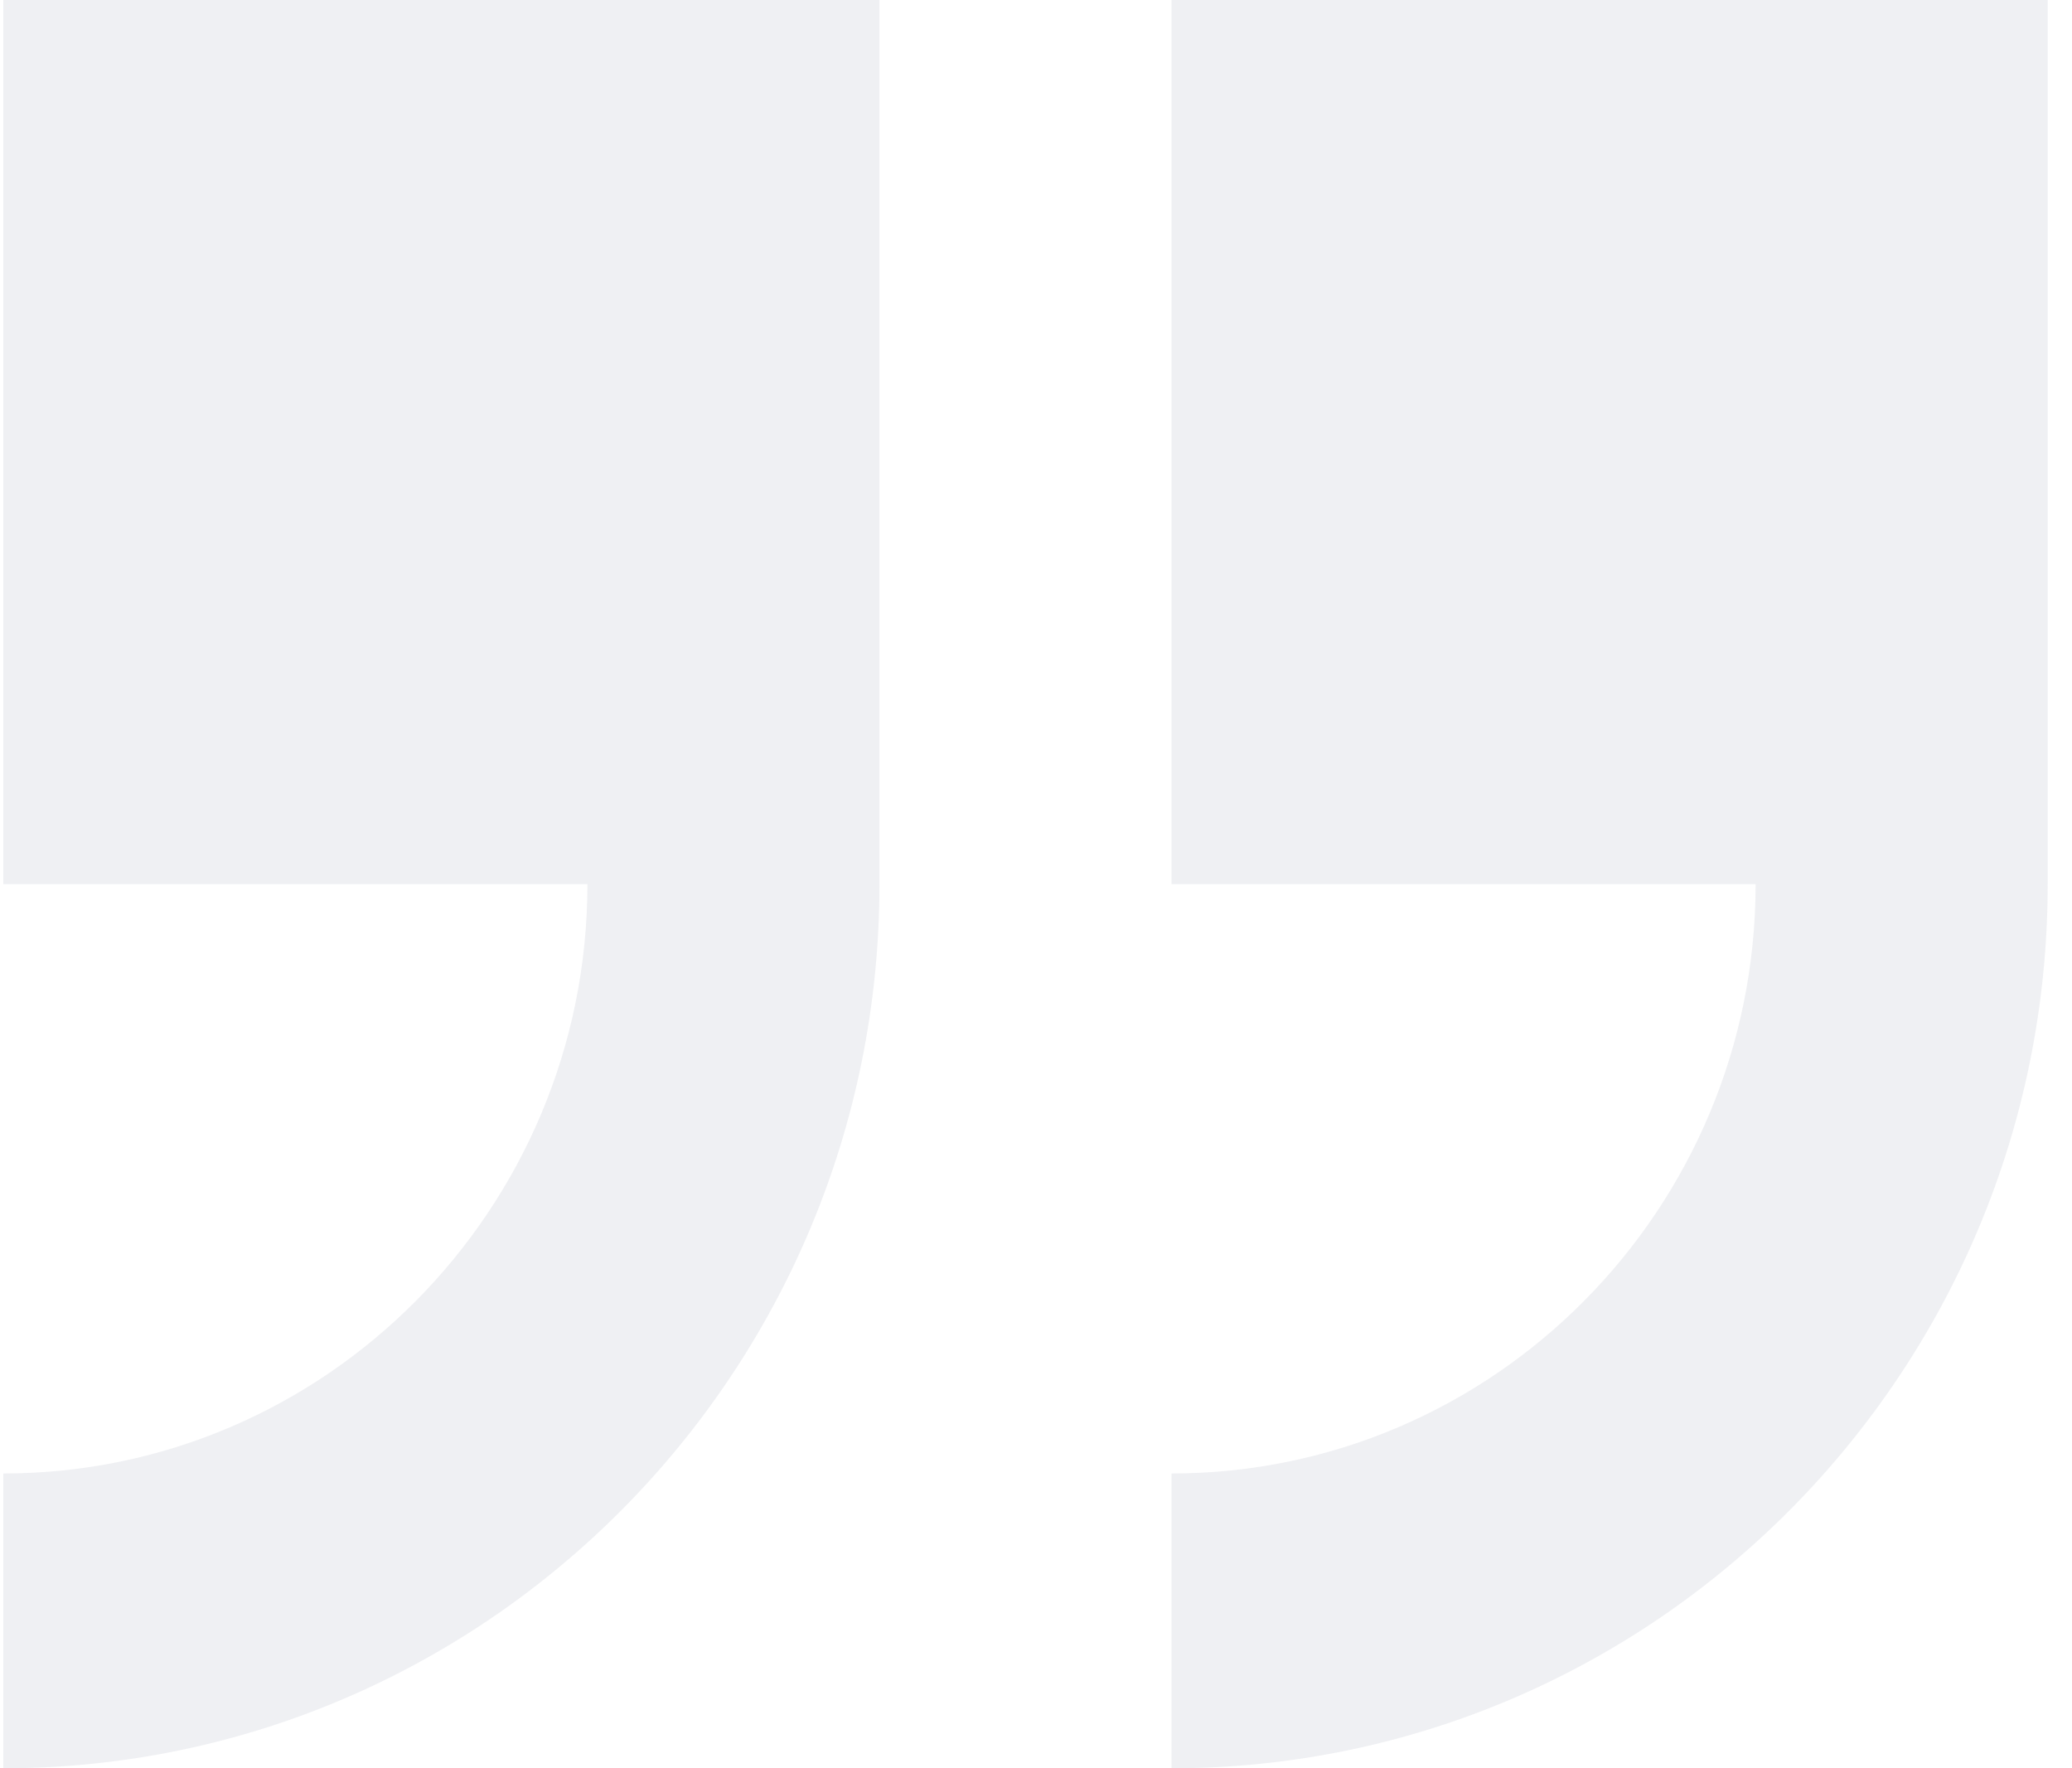 <svg width="75" height="64" viewBox="0 0 75 64" fill="none" xmlns="http://www.w3.org/2000/svg">
<path opacity="0.1" fill-rule="evenodd" clip-rule="evenodd" d="M21.263 32H0.12V0H31.834V32C31.834 49.65 17.608 64 0.12 64V53.33C11.778 53.33 21.263 43.76 21.263 32ZM42.406 32V0H74.12V32C74.12 49.65 59.894 64 42.406 64V53.33C54.063 53.33 63.548 43.76 63.548 32H42.406Z" fill="#606C84"/>
</svg>
